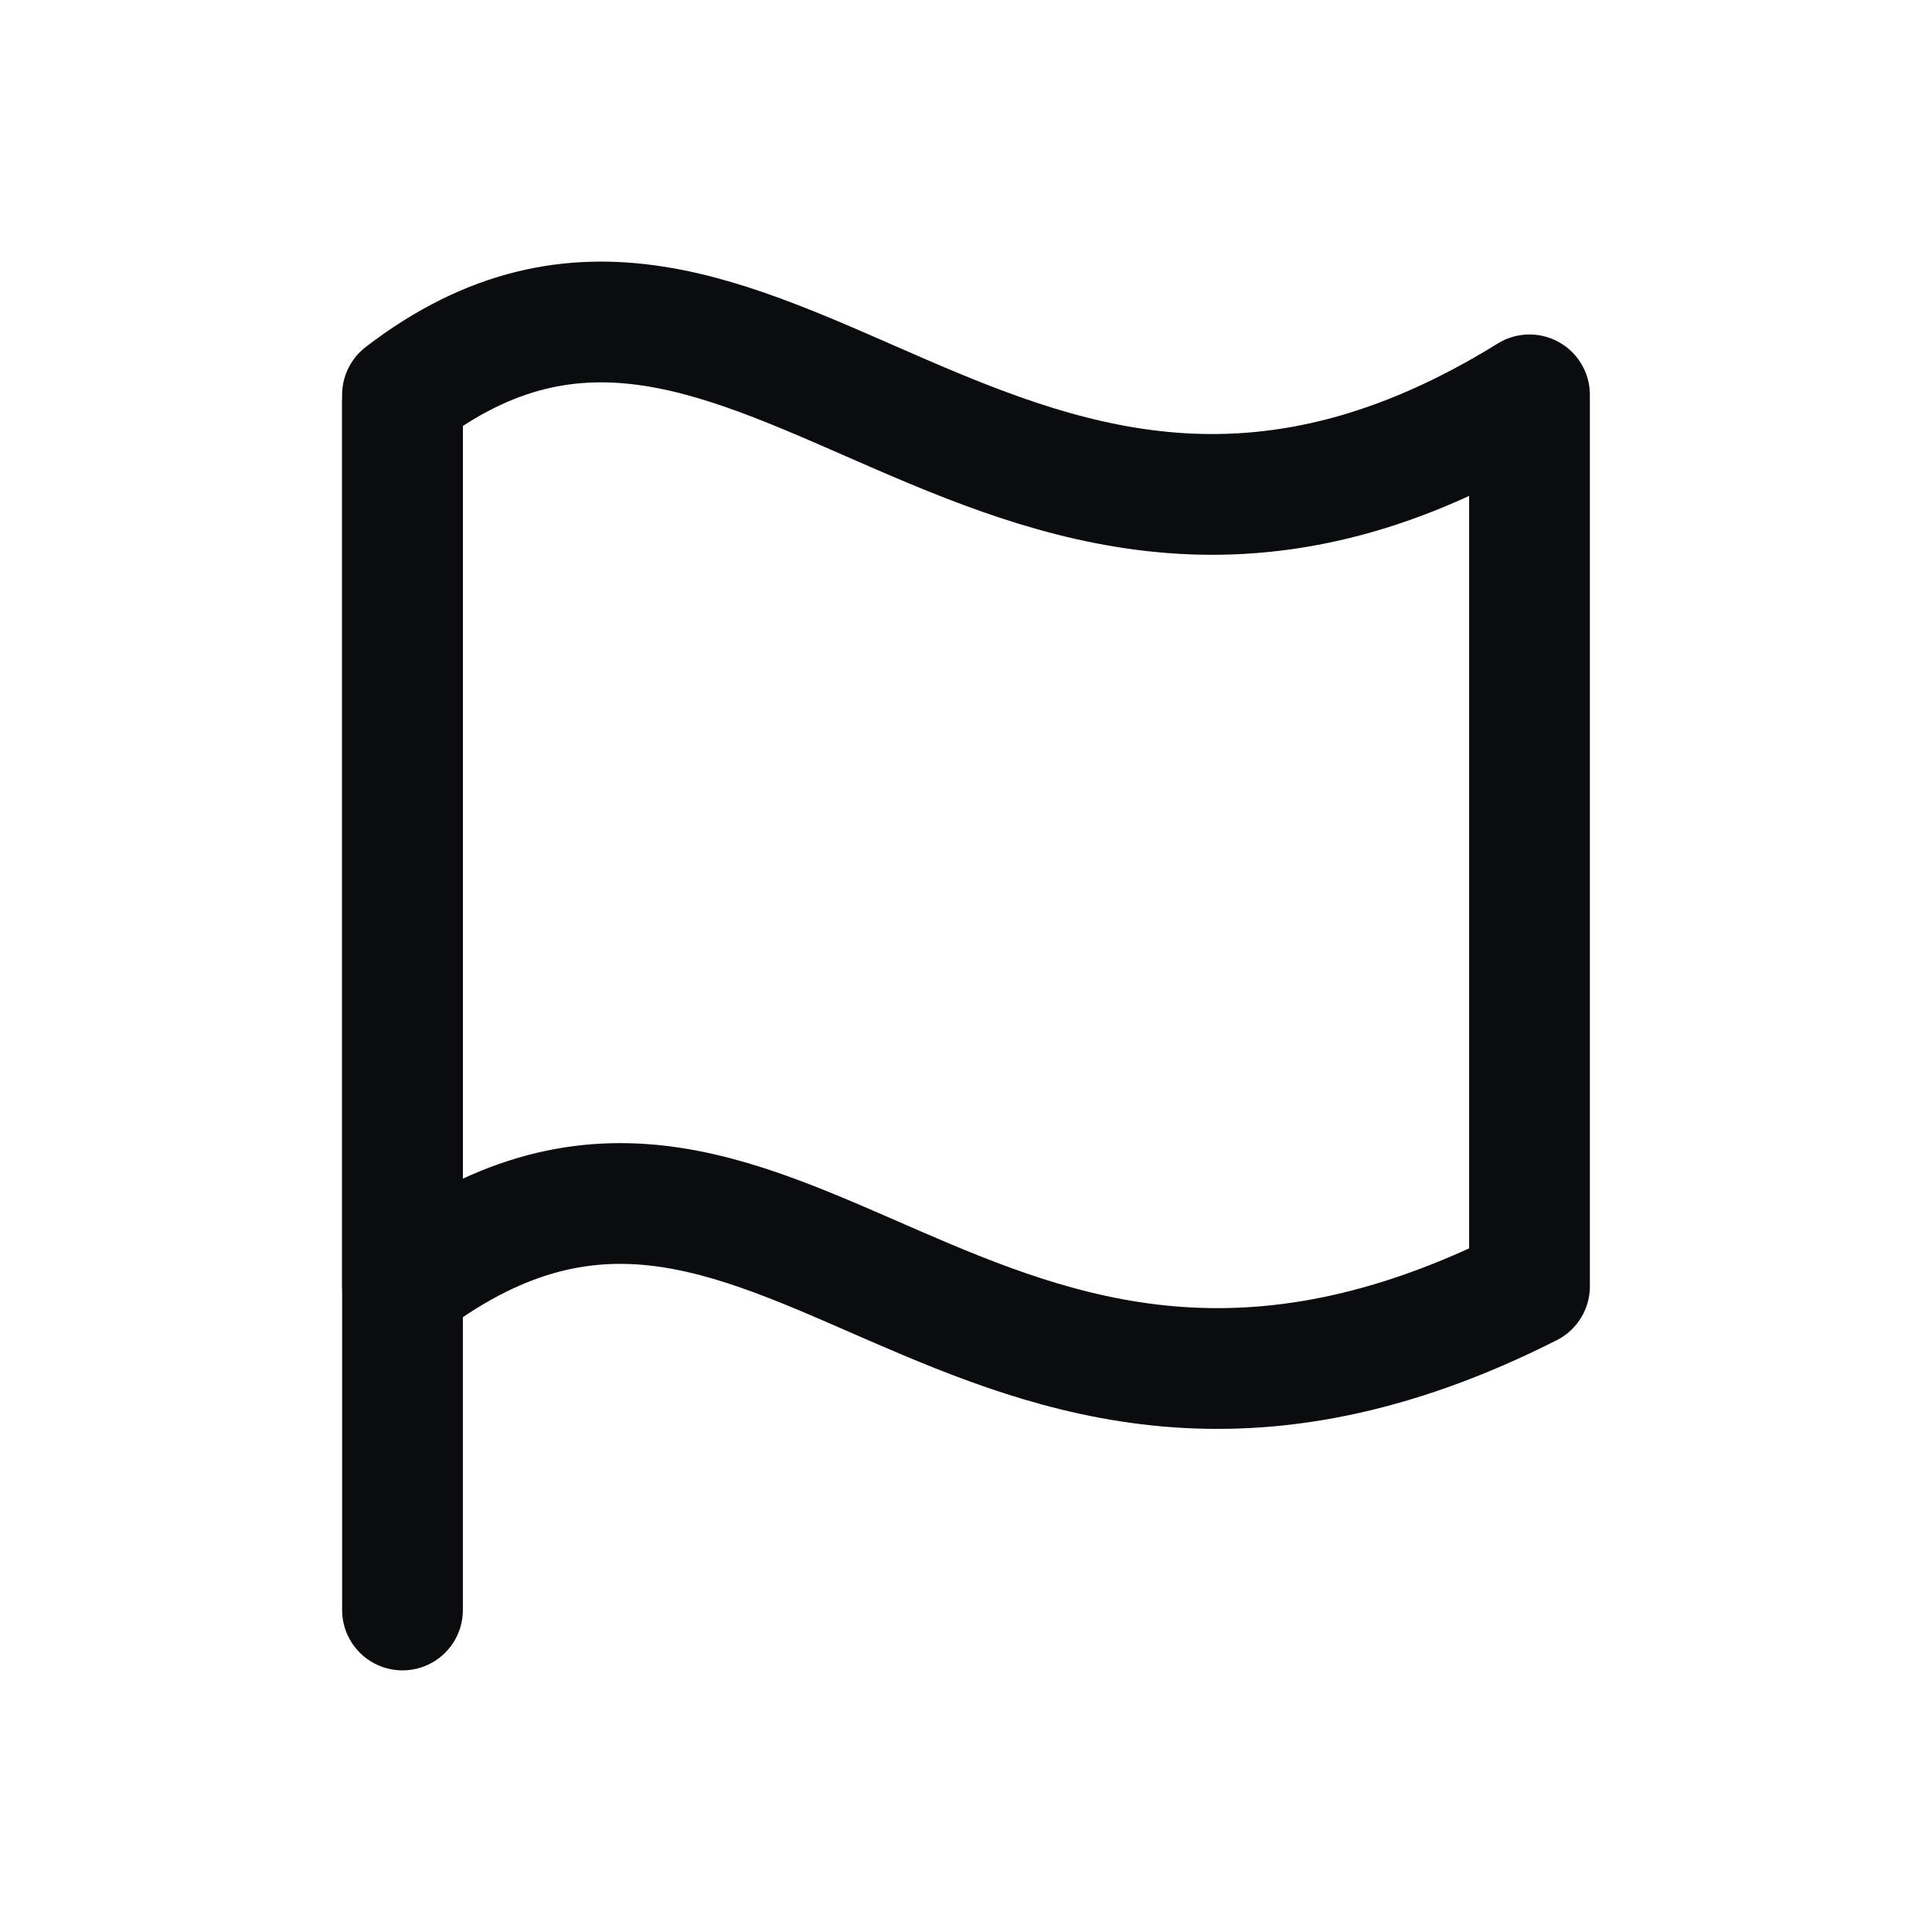 <svg width="24" height="24" viewBox="0 0 24 24" fill="none" xmlns="http://www.w3.org/2000/svg">
<path d="M5 5V20" stroke="#0A0C10" stroke-width="1.5" stroke-linecap="round" stroke-linejoin="round"/>
<path d="M19 15.979C12 19.522 9.637 12.421 5 15.979C5 12.328 5 8.556 5 4.905C9.384 1.542 12.5 8.932 19 4.905C19 8.587 19 12.297 19 15.979Z" stroke="#0A0C10" stroke-width="1.5" stroke-linecap="round" stroke-linejoin="round"/>
</svg>
